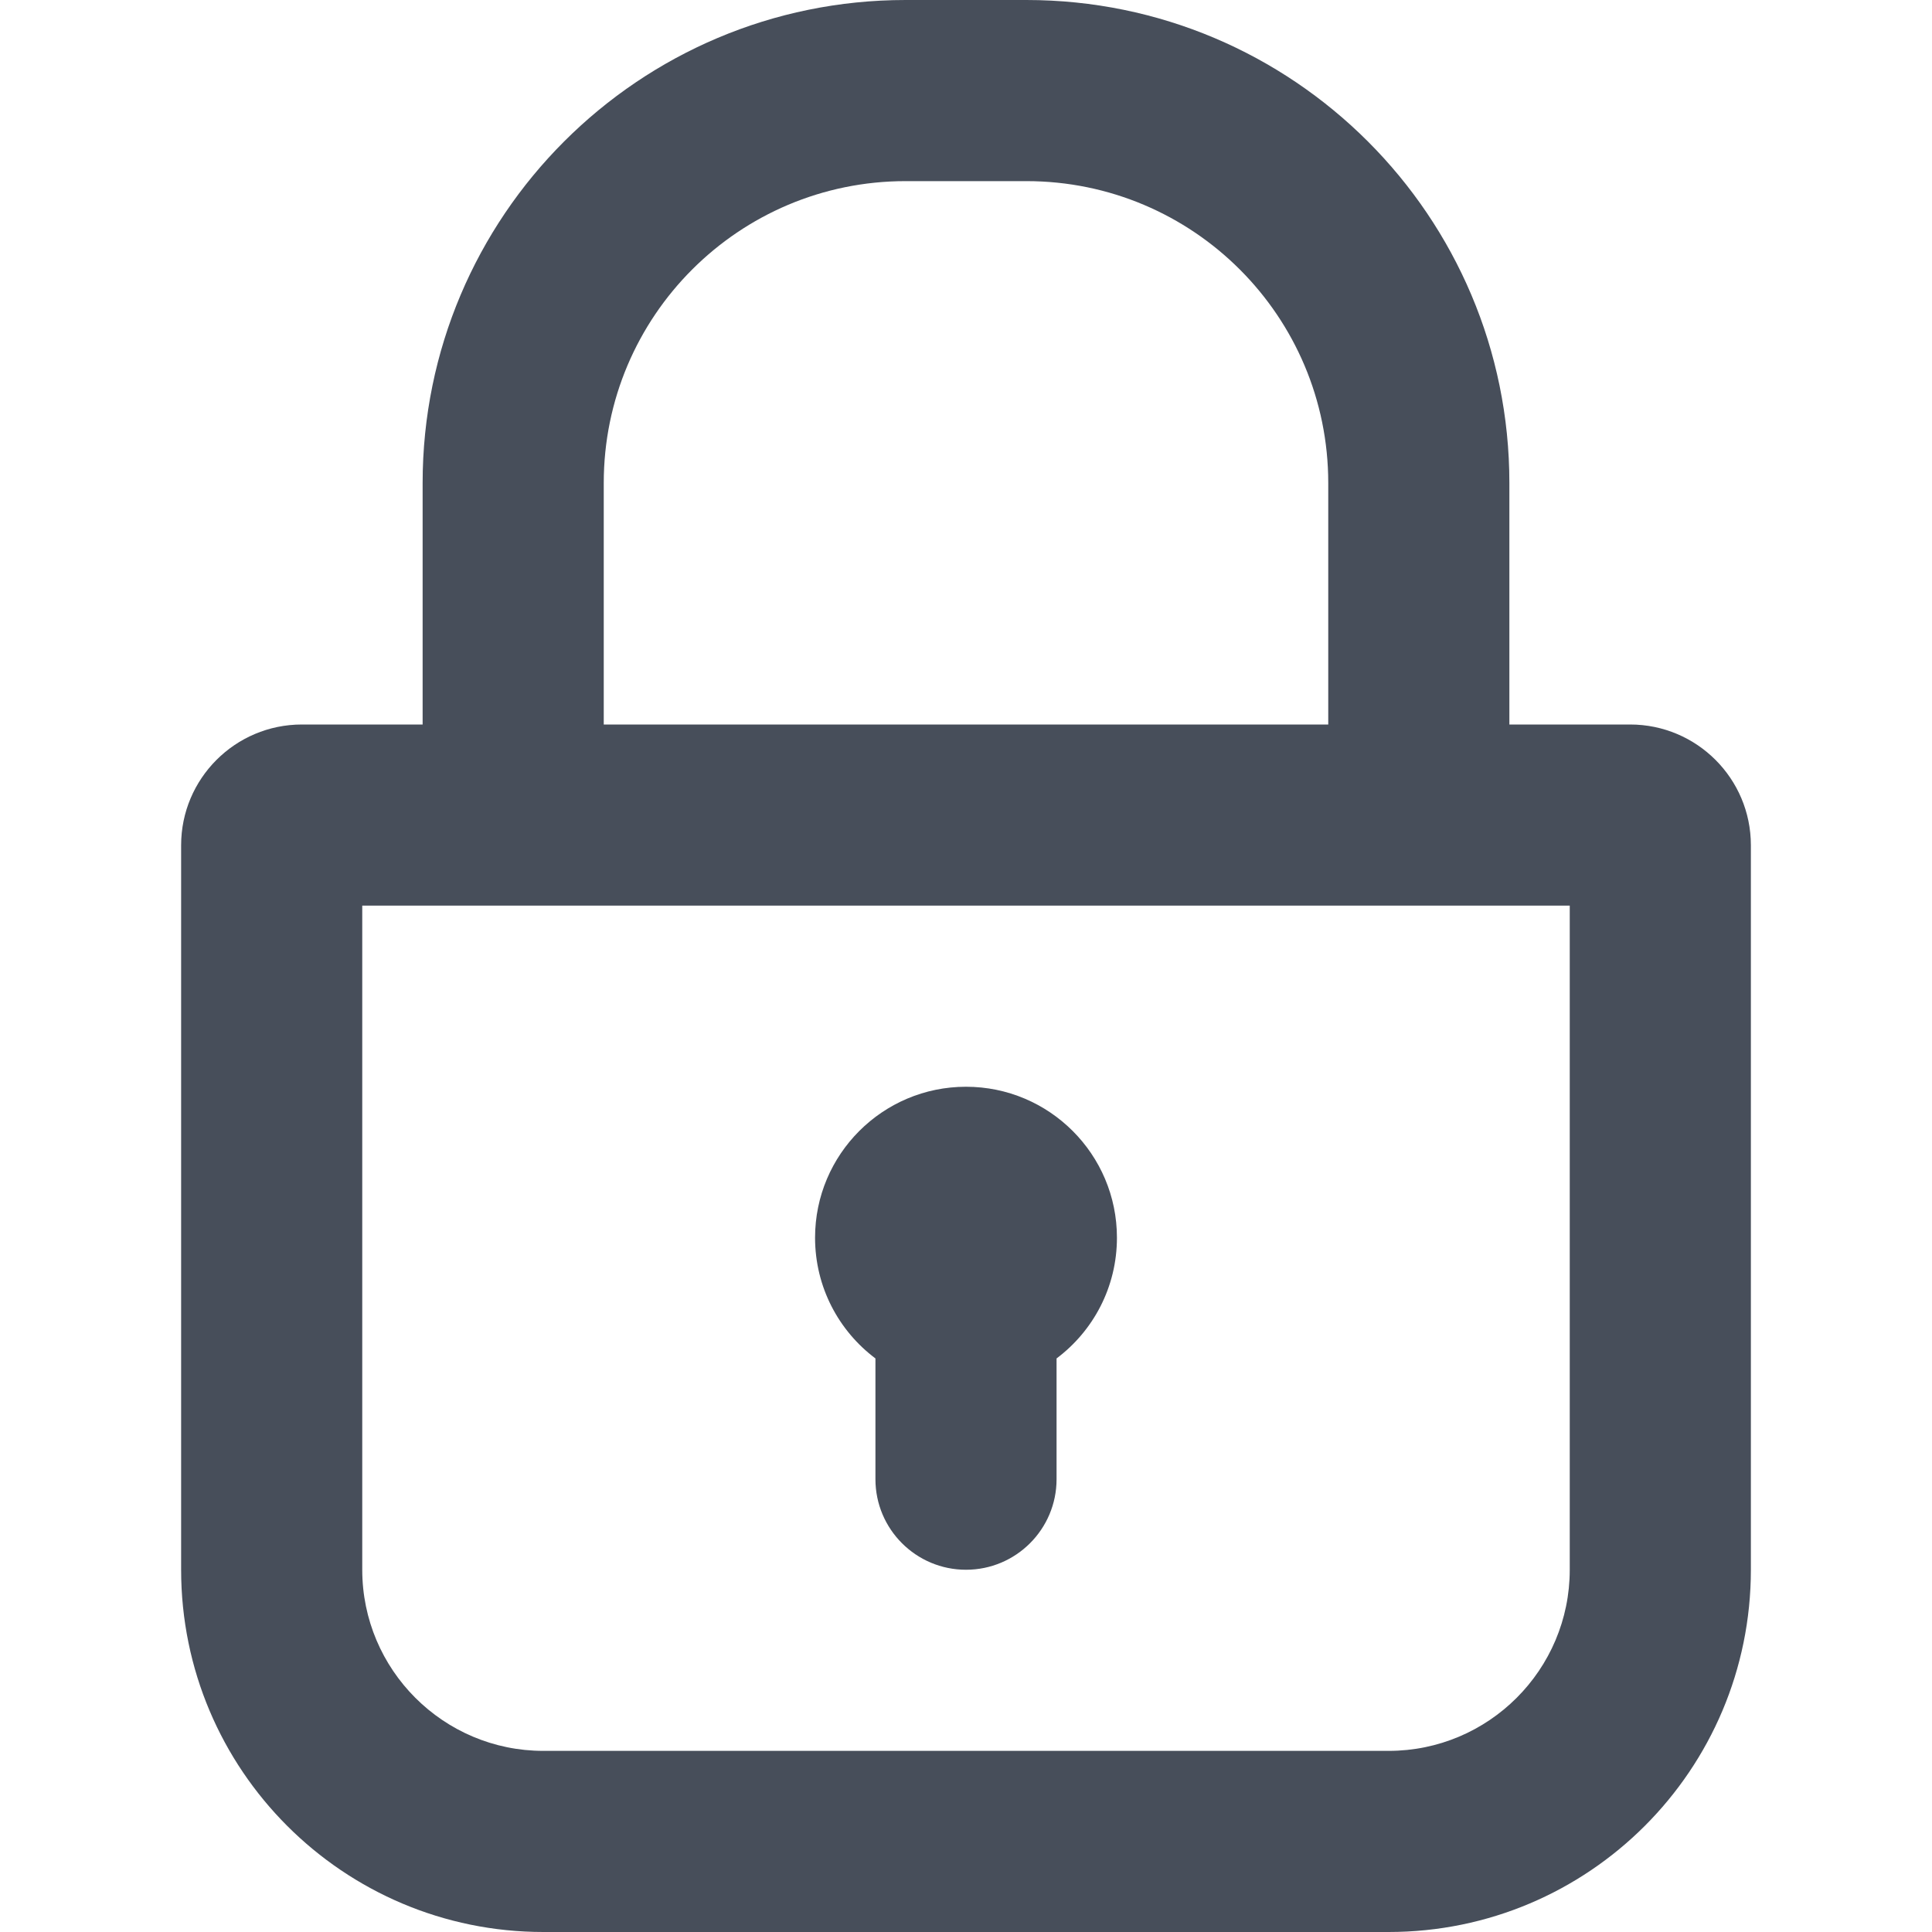 <svg width="16" height="16" viewBox="0 0 16 16" fill="none" xmlns="http://www.w3.org/2000/svg">
<path d="M8.75 11.25C9.054 11.022 9.25 10.659 9.25 10.25C9.25 9.56 8.69 9 8 9C7.31 9 6.75 9.56 6.75 10.25C6.75 10.659 6.946 11.022 7.25 11.25V12.25C7.25 12.664 7.586 13 8 13C8.414 13 8.75 12.664 8.75 12.25V11.25Z" fill="#474E5A"/>
<path fill-rule="evenodd" clip-rule="evenodd" d="M3.5 4V6H2.5C1.948 6 1.5 6.448 1.5 7V13C1.5 14.657 2.843 16 4.5 16H11.5C13.157 16 14.5 14.657 14.5 13V7C14.5 6.448 14.052 6 13.5 6H12.5V4C12.5 1.791 10.709 0 8.5 0H7.5C5.291 0 3.5 1.791 3.5 4ZM11 6V4C11 2.619 9.881 1.5 8.5 1.5H7.5C6.119 1.5 5 2.619 5 4V6H11ZM3 13V7.5H13V13C13 13.828 12.328 14.5 11.5 14.5H4.5C3.672 14.5 3 13.828 3 13Z" fill="#474E5A"/>
</svg>

